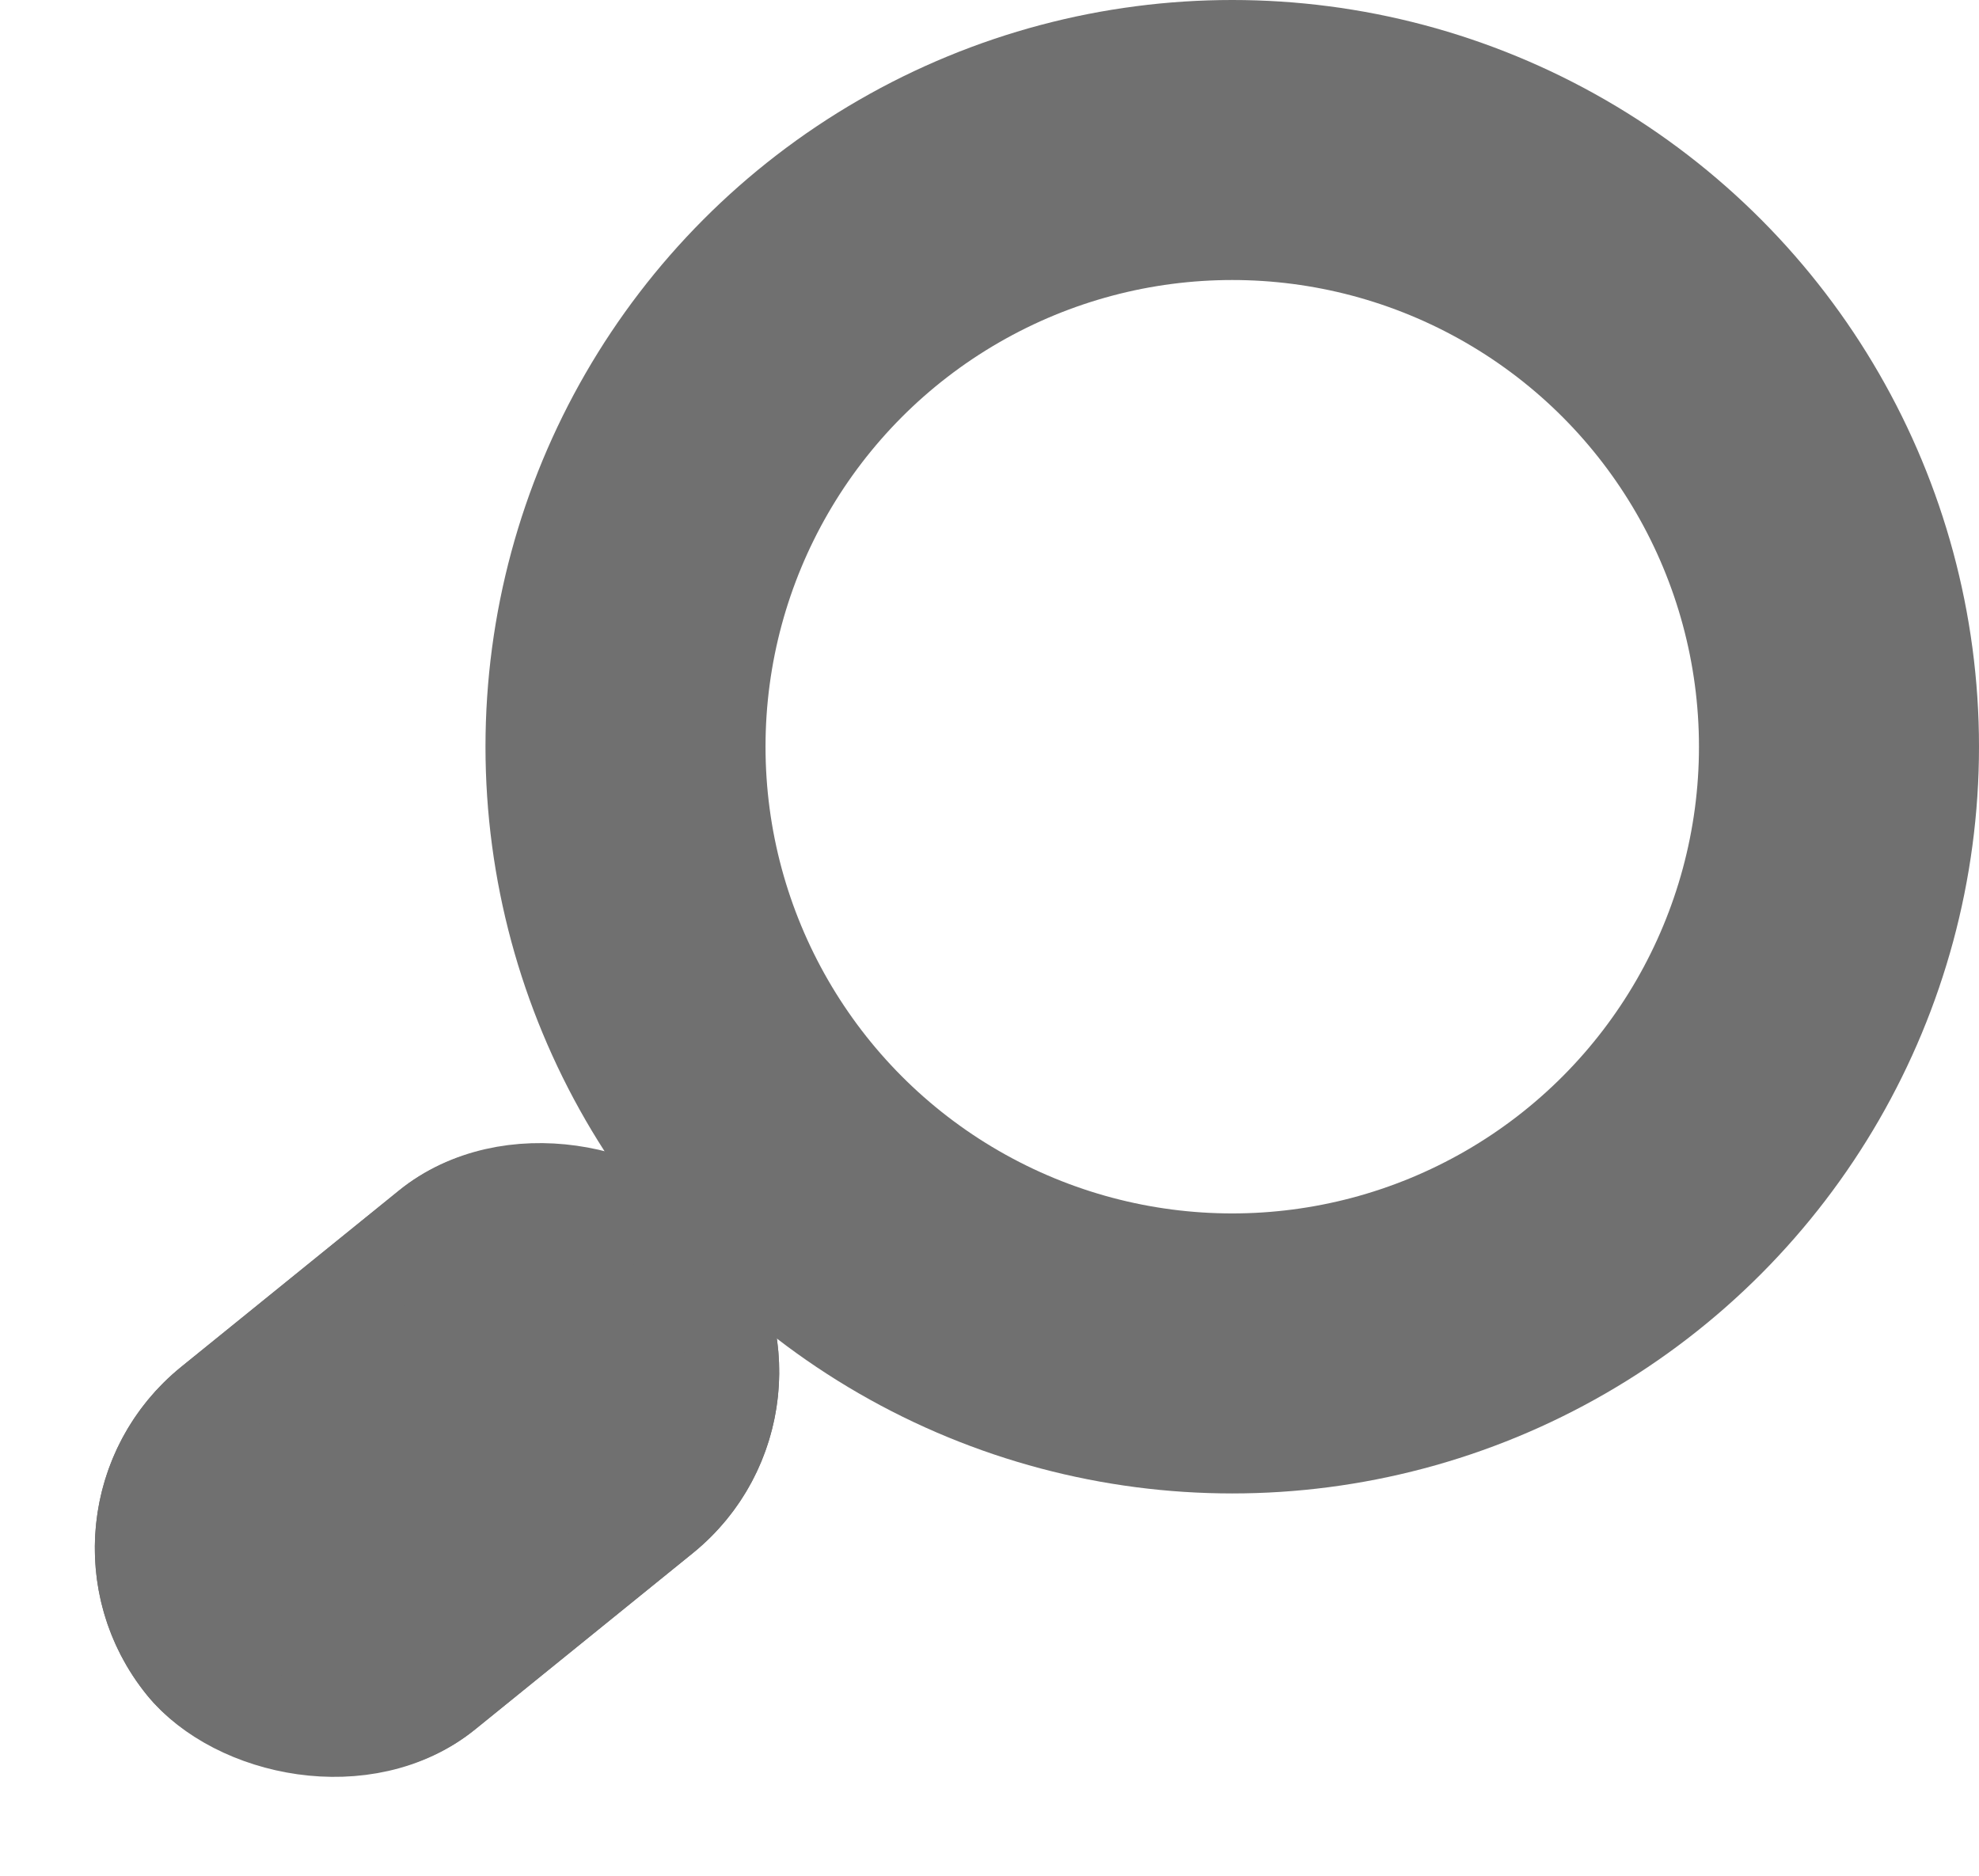 <svg xmlns="http://www.w3.org/2000/svg" xmlns:xlink="http://www.w3.org/1999/xlink" width="21.201" height="20.102" viewBox="0 0 21.201 20.102">
  <defs>
    <clipPath id="clip-path">
      <rect width="21.201" height="20.102" fill="none"/>
    </clipPath>
  </defs>
  <g id="Component_5_1" data-name="Component 5 – 1" clip-path="url(#clip-path)">
    <g id="Ellipse_8" data-name="Ellipse 8" transform="translate(5.201)" fill="none" stroke="#707070" stroke-linecap="round" stroke-width="3">
      <circle cx="8" cy="8" r="8" stroke="none"/>
      <circle cx="8" cy="8" r="6.5" fill="none"/>
    </g>
    <g id="Rectangle_1476" data-name="Rectangle 1476" transform="translate(0 16.216) rotate(-39)" fill="#707070" stroke="#707070" stroke-width="1">
      <rect width="8" height="5" rx="2.5" stroke="none"/>
      <rect x="0.5" y="0.5" width="7" height="4" rx="2" fill="none"/>
    </g>
  </g>
</svg>
